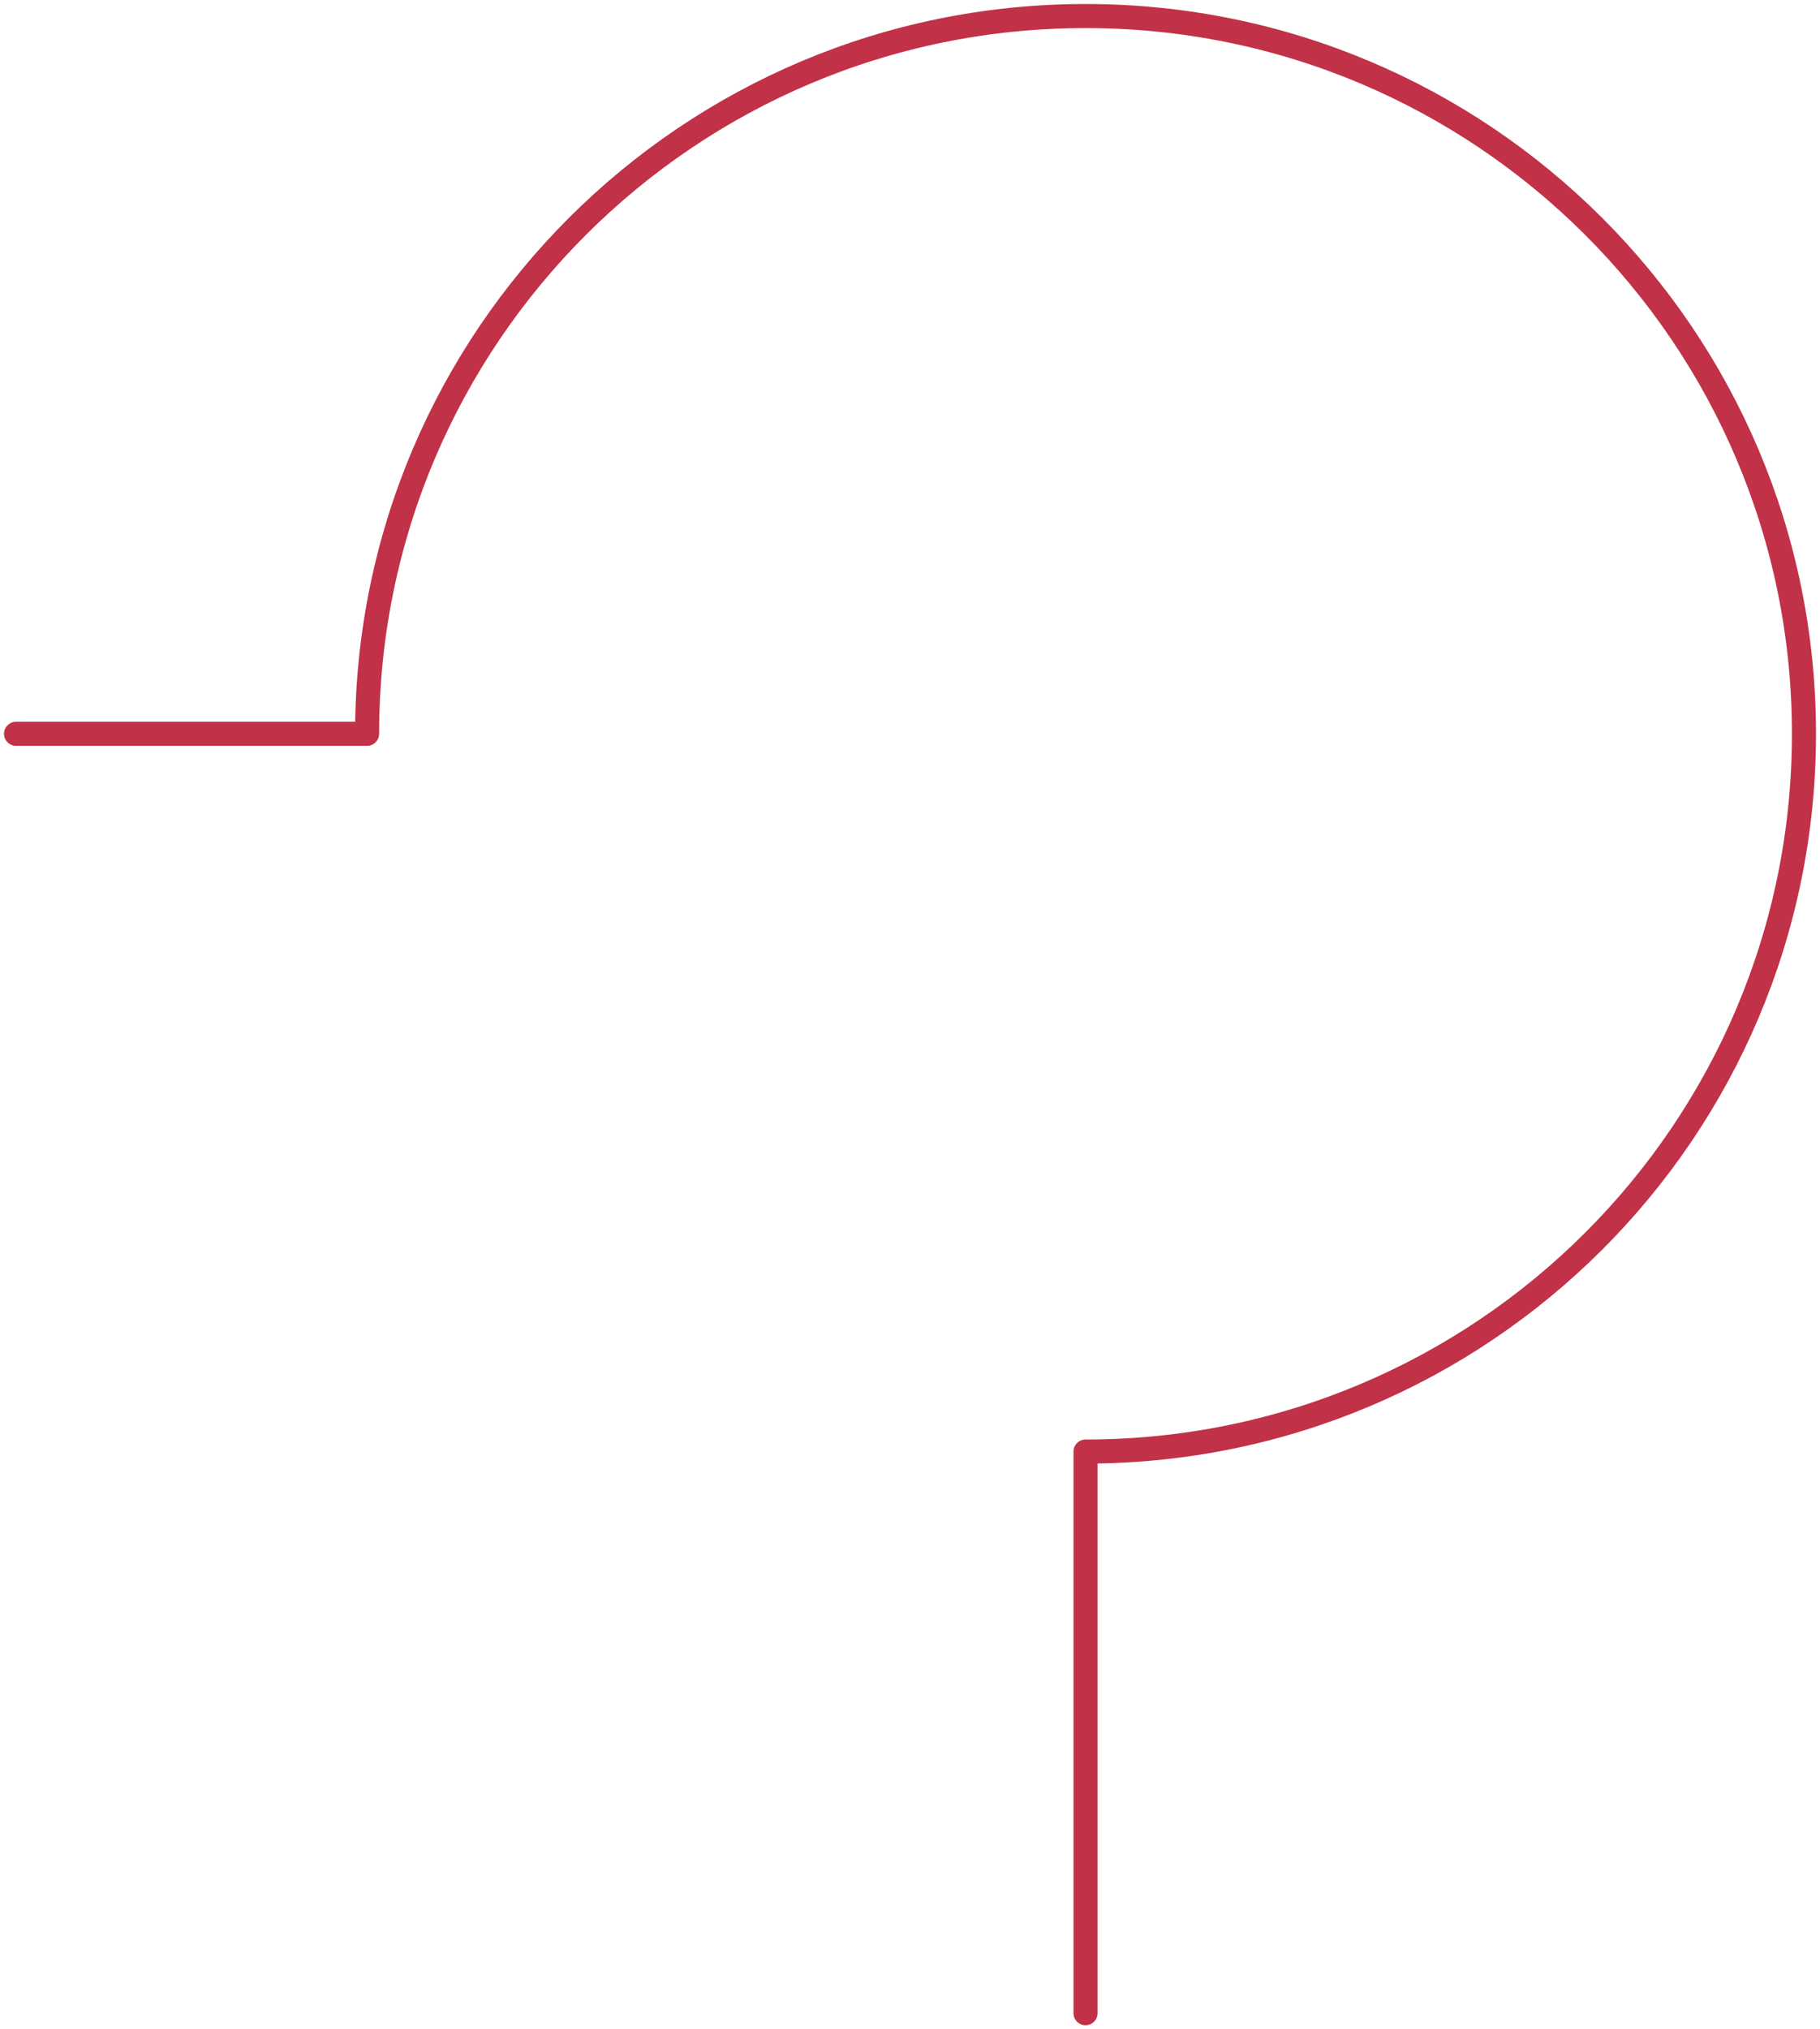 <?xml version="1.0" encoding="UTF-8"?>
<svg width="227px" height="253px" viewBox="0 0 227 253" version="1.1" xmlns="http://www.w3.org/2000/svg" xmlns:xlink="http://www.w3.org/1999/xlink">
    <!-- Generator: sketchtool 64 (101010) - https://sketch.com -->
    <title>6F96C65F-2F3F-4DED-9B5B-E86DF5E3BC4A</title>
    <desc>Created with sketchtool.</desc>
    <g id="Page-1" stroke="none" stroke-width="1" fill="none" fill-rule="evenodd" stroke-linecap="round" stroke-linejoin="round">
        <g id="Landing-Page-" transform="translate(-584, -1265)" stroke="#C13147" stroke-width="3">
            <path d="M719.393,1516 L719.393,1445.975 C768.882,1445.975 809,1405.91 809,1356.487 C809,1307.065 768.882,1267 719.393,1267 C669.905,1267 629.787,1307.065 629.787,1356.487 L586,1356.487" id="Oval-Copy-3"></path>
        </g>
    </g>
</svg>